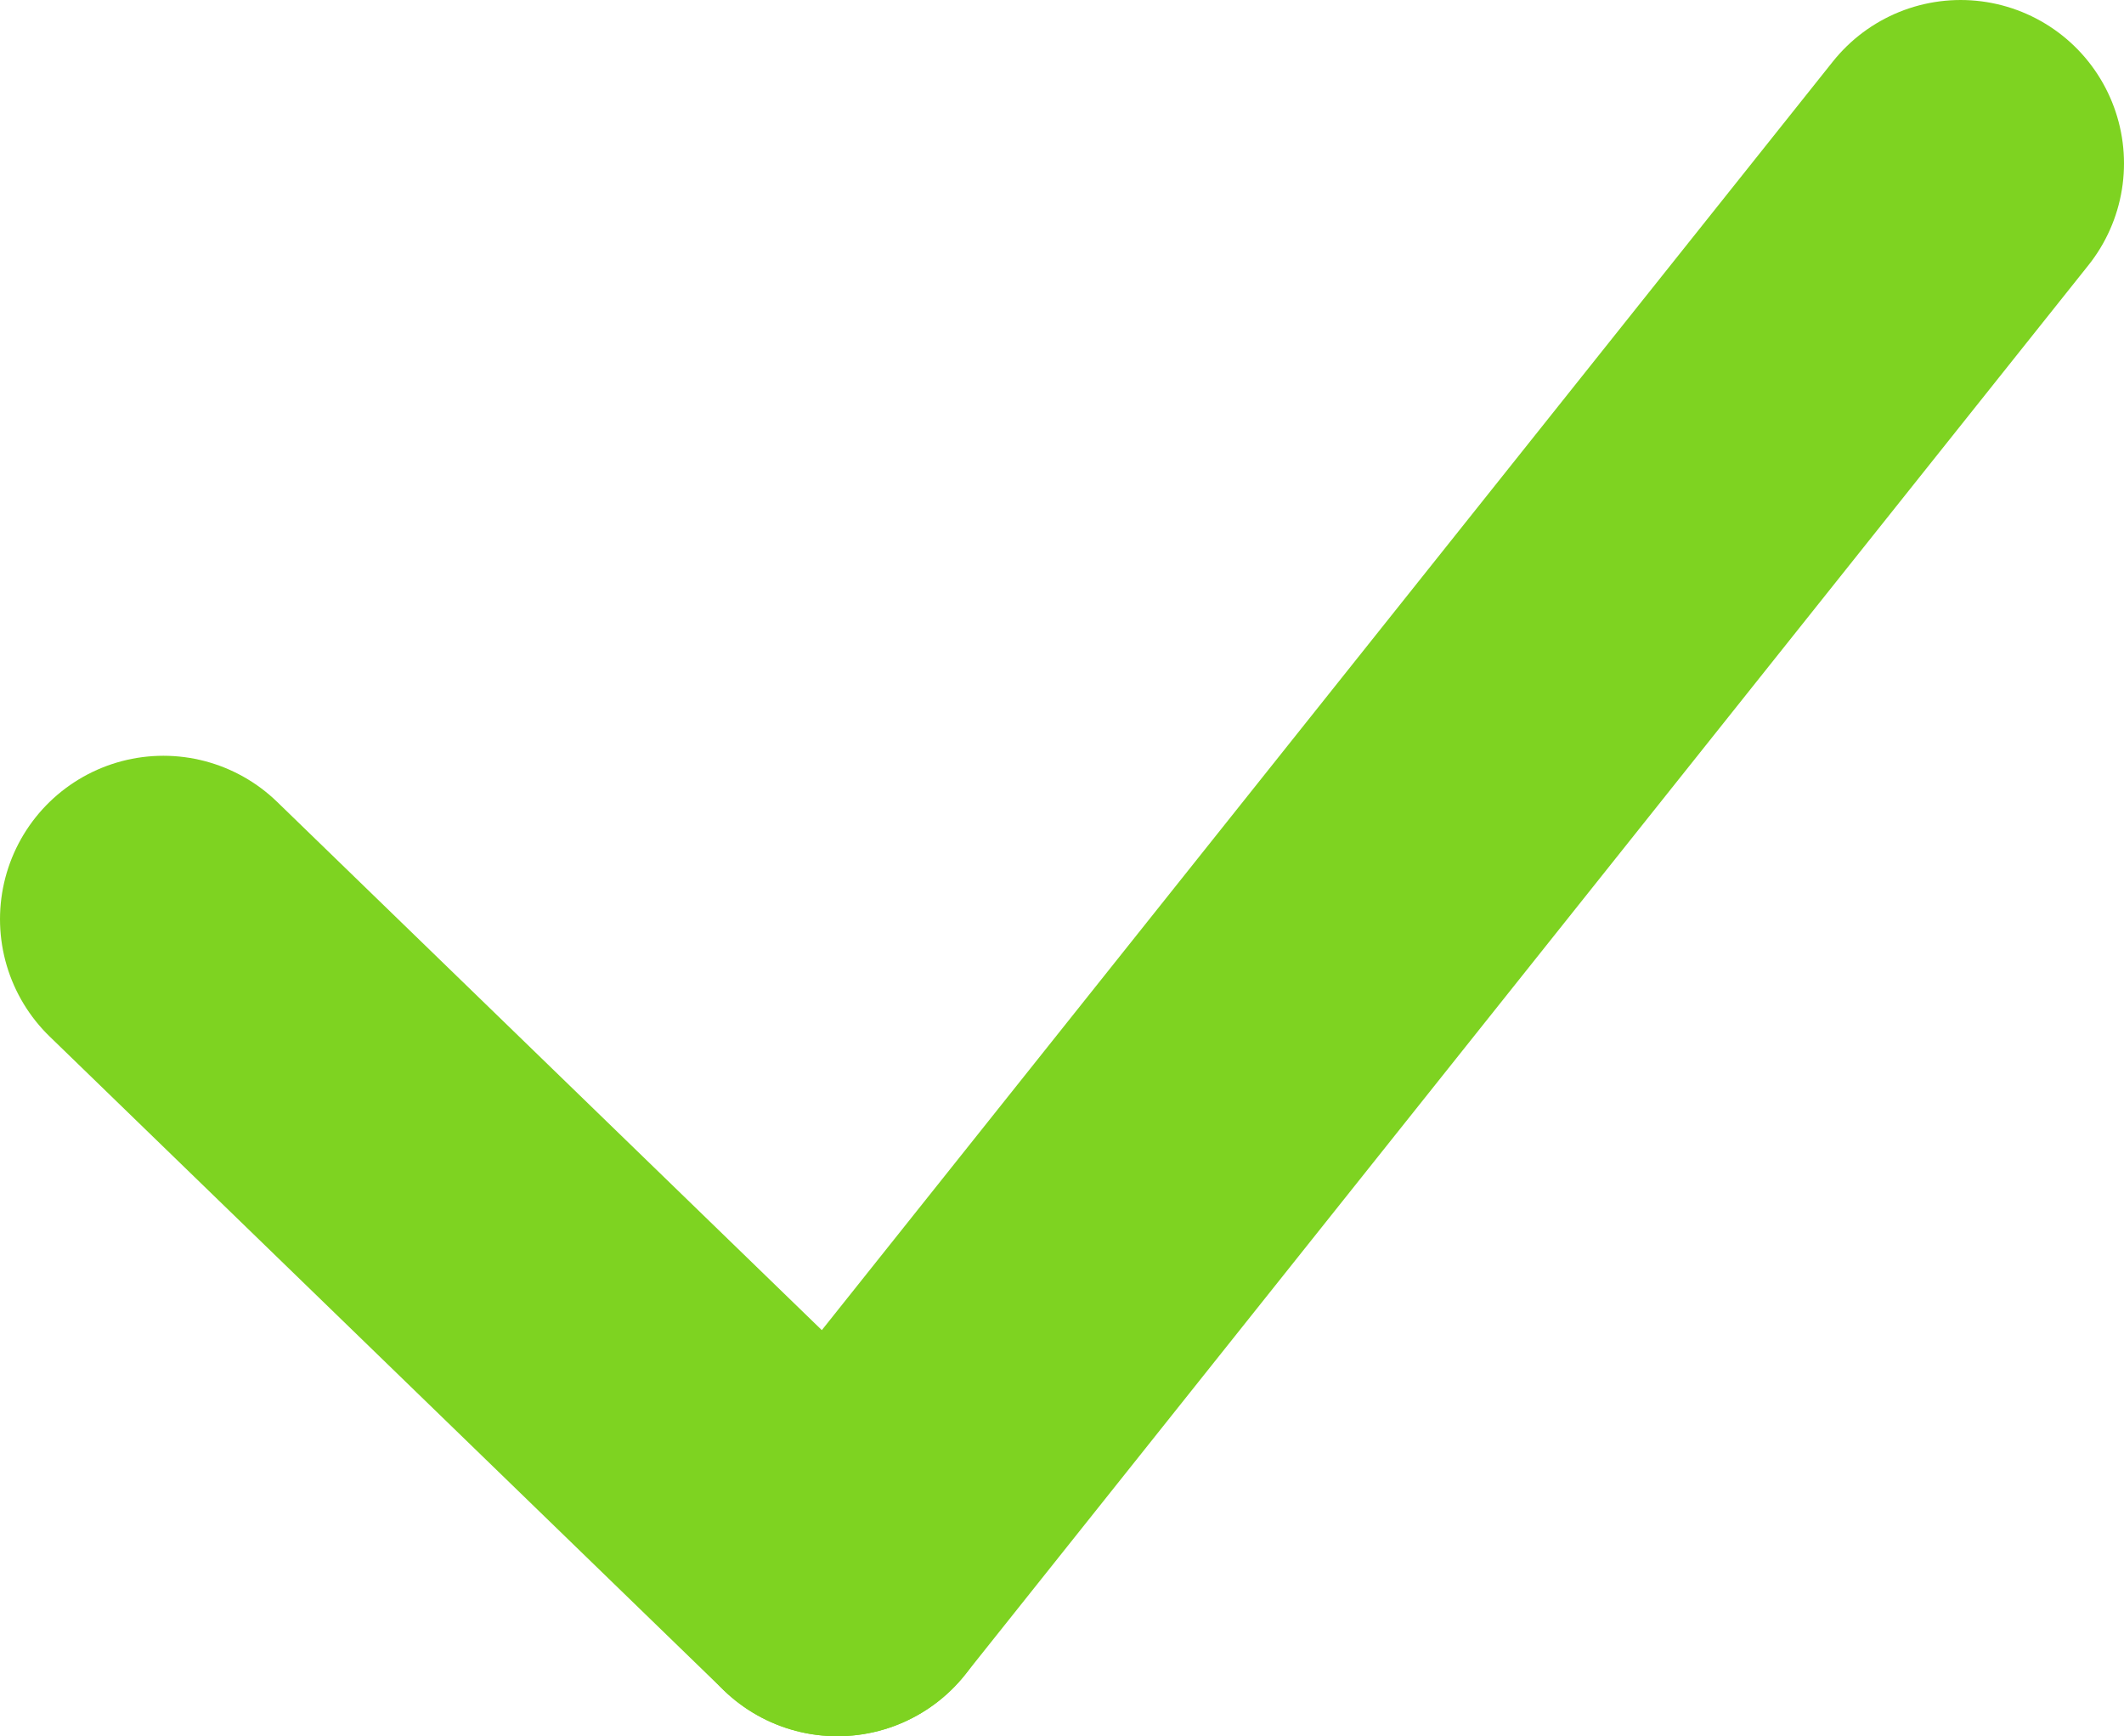 <?xml version="1.0" encoding="UTF-8"?>
<svg width="104px" height="85px" viewBox="0 0 104 85" version="1.1" xmlns="http://www.w3.org/2000/svg" xmlns:xlink="http://www.w3.org/1999/xlink">
    <!-- Generator: Sketch 49.3 (51167) - http://www.bohemiancoding.com/sketch -->
    <title>smash</title>
    <desc>Created with Sketch.</desc>
    <defs></defs>
    <g id="Page-1" stroke="none" stroke-width="1" fill="none" fill-rule="evenodd" stroke-linecap="round">
        <g id="smash" transform="translate(8, 8)" fill="#825E45" fill-rule="nonzero" stroke="#7ED321" stroke-width="16">
            <path d="M88,0 L33,69" id="XMLID_4_"></path>
            <path d="M33,69 L0,37" id="XMLID_41_"></path>
        </g>
    </g>
</svg>